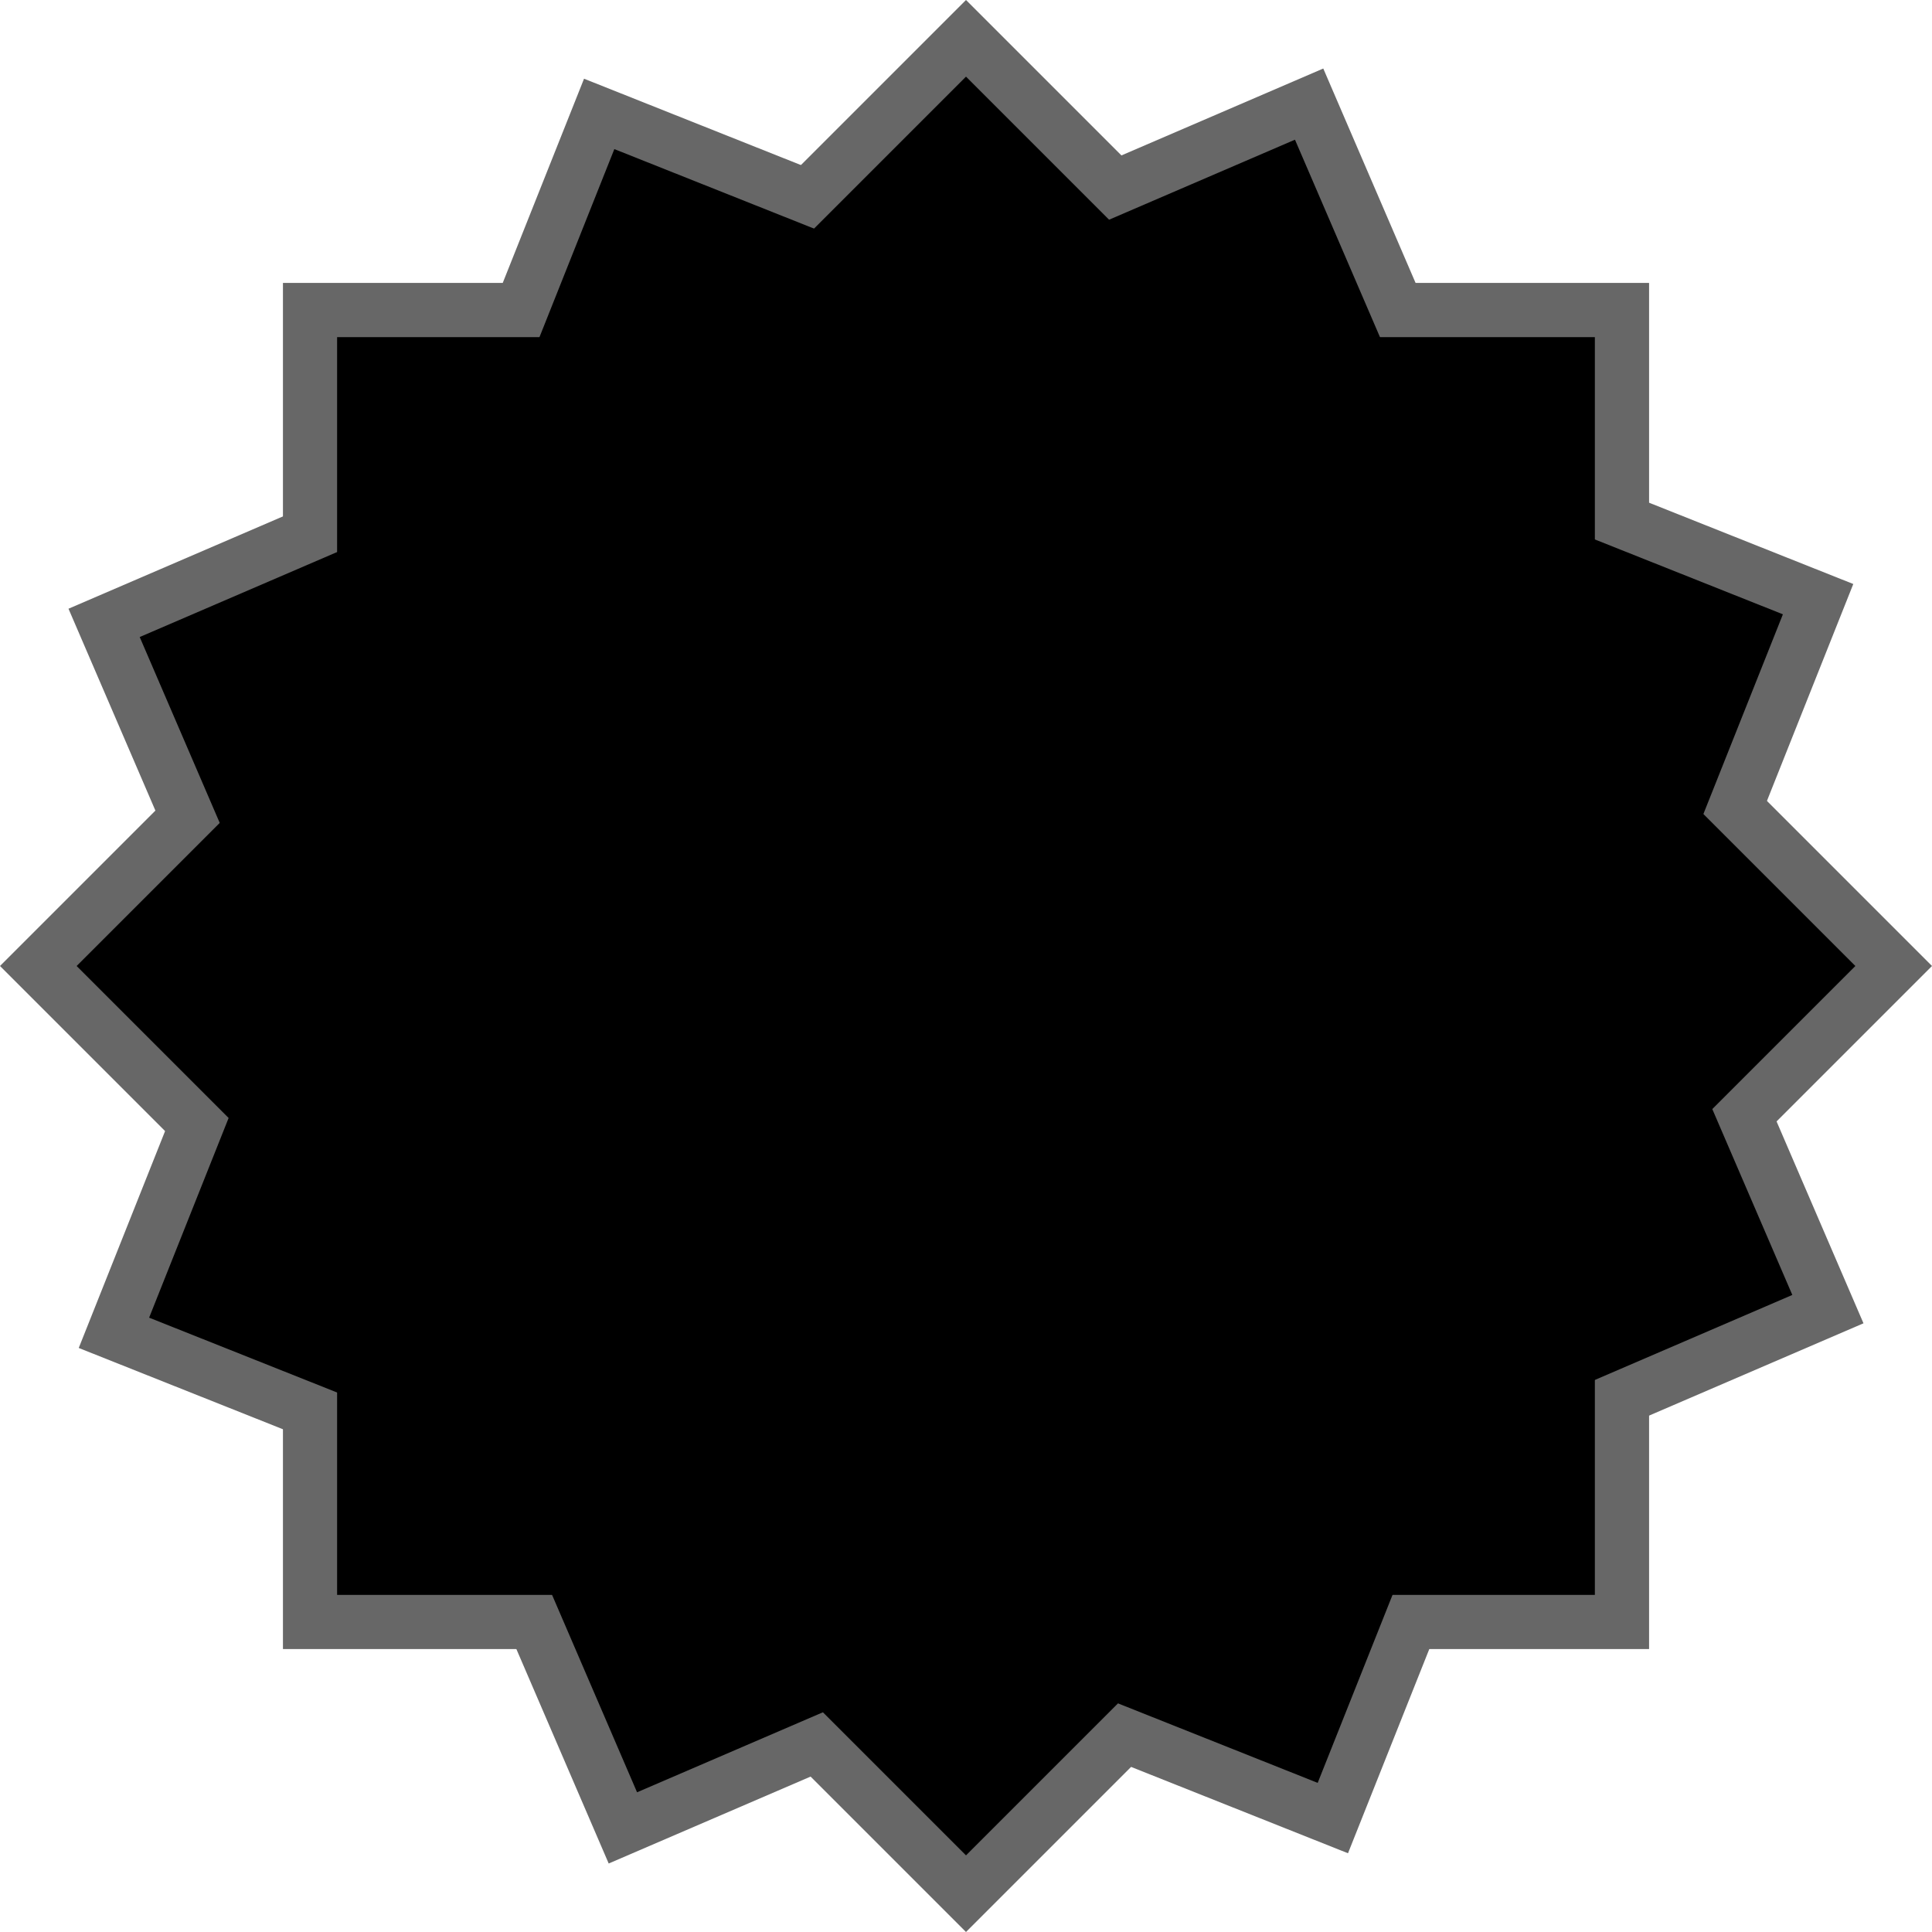 <svg version="1.1" xmlns="http://www.w3.org/2000/svg" xmlns:xlink="http://www.w3.org/1999/xlink" width="69.558" height="69.558" viewBox="0,0,69.558,69.558"><g transform="translate(-205.221,-145.221)"><g data-paper-data="{&quot;isPaintingLayer&quot;:true}" fill-rule="nonzero" stroke="none" stroke-width="0" stroke-linecap="butt" stroke-linejoin="miter" stroke-miterlimit="10" stroke-dasharray="" stroke-dashoffset="0" style="mix-blend-mode: normal"><path d="M215.408,204.592v-49.185h49.185v49.185z" fill="#676767"/><path d="M240,214.779l-34.779,-34.779l34.779,-34.779l34.779,34.779z" fill="#676767"/><path d="M227.136,212.313l-19.449,-45.176l45.176,-19.449l19.449,45.176z" fill="#676767"/><path d="M253.753,211.944l-45.697,-18.192l18.192,-45.697l45.697,18.192z" fill="#676767"/><path d="M217.358,202.642v-45.283h45.283v45.283z" fill="#000000"/><path d="M240,212.02l-32.02,-32.02l32.02,-32.02l32.02,32.02z" fill="#000000"/><path d="M228.157,209.749l-17.906,-41.593l41.593,-17.906l17.906,41.593z" fill="#000000"/><path d="M252.662,209.41l-42.072,-16.749l16.749,-42.072l42.072,16.749z" fill="#000000"/></g></g></svg>